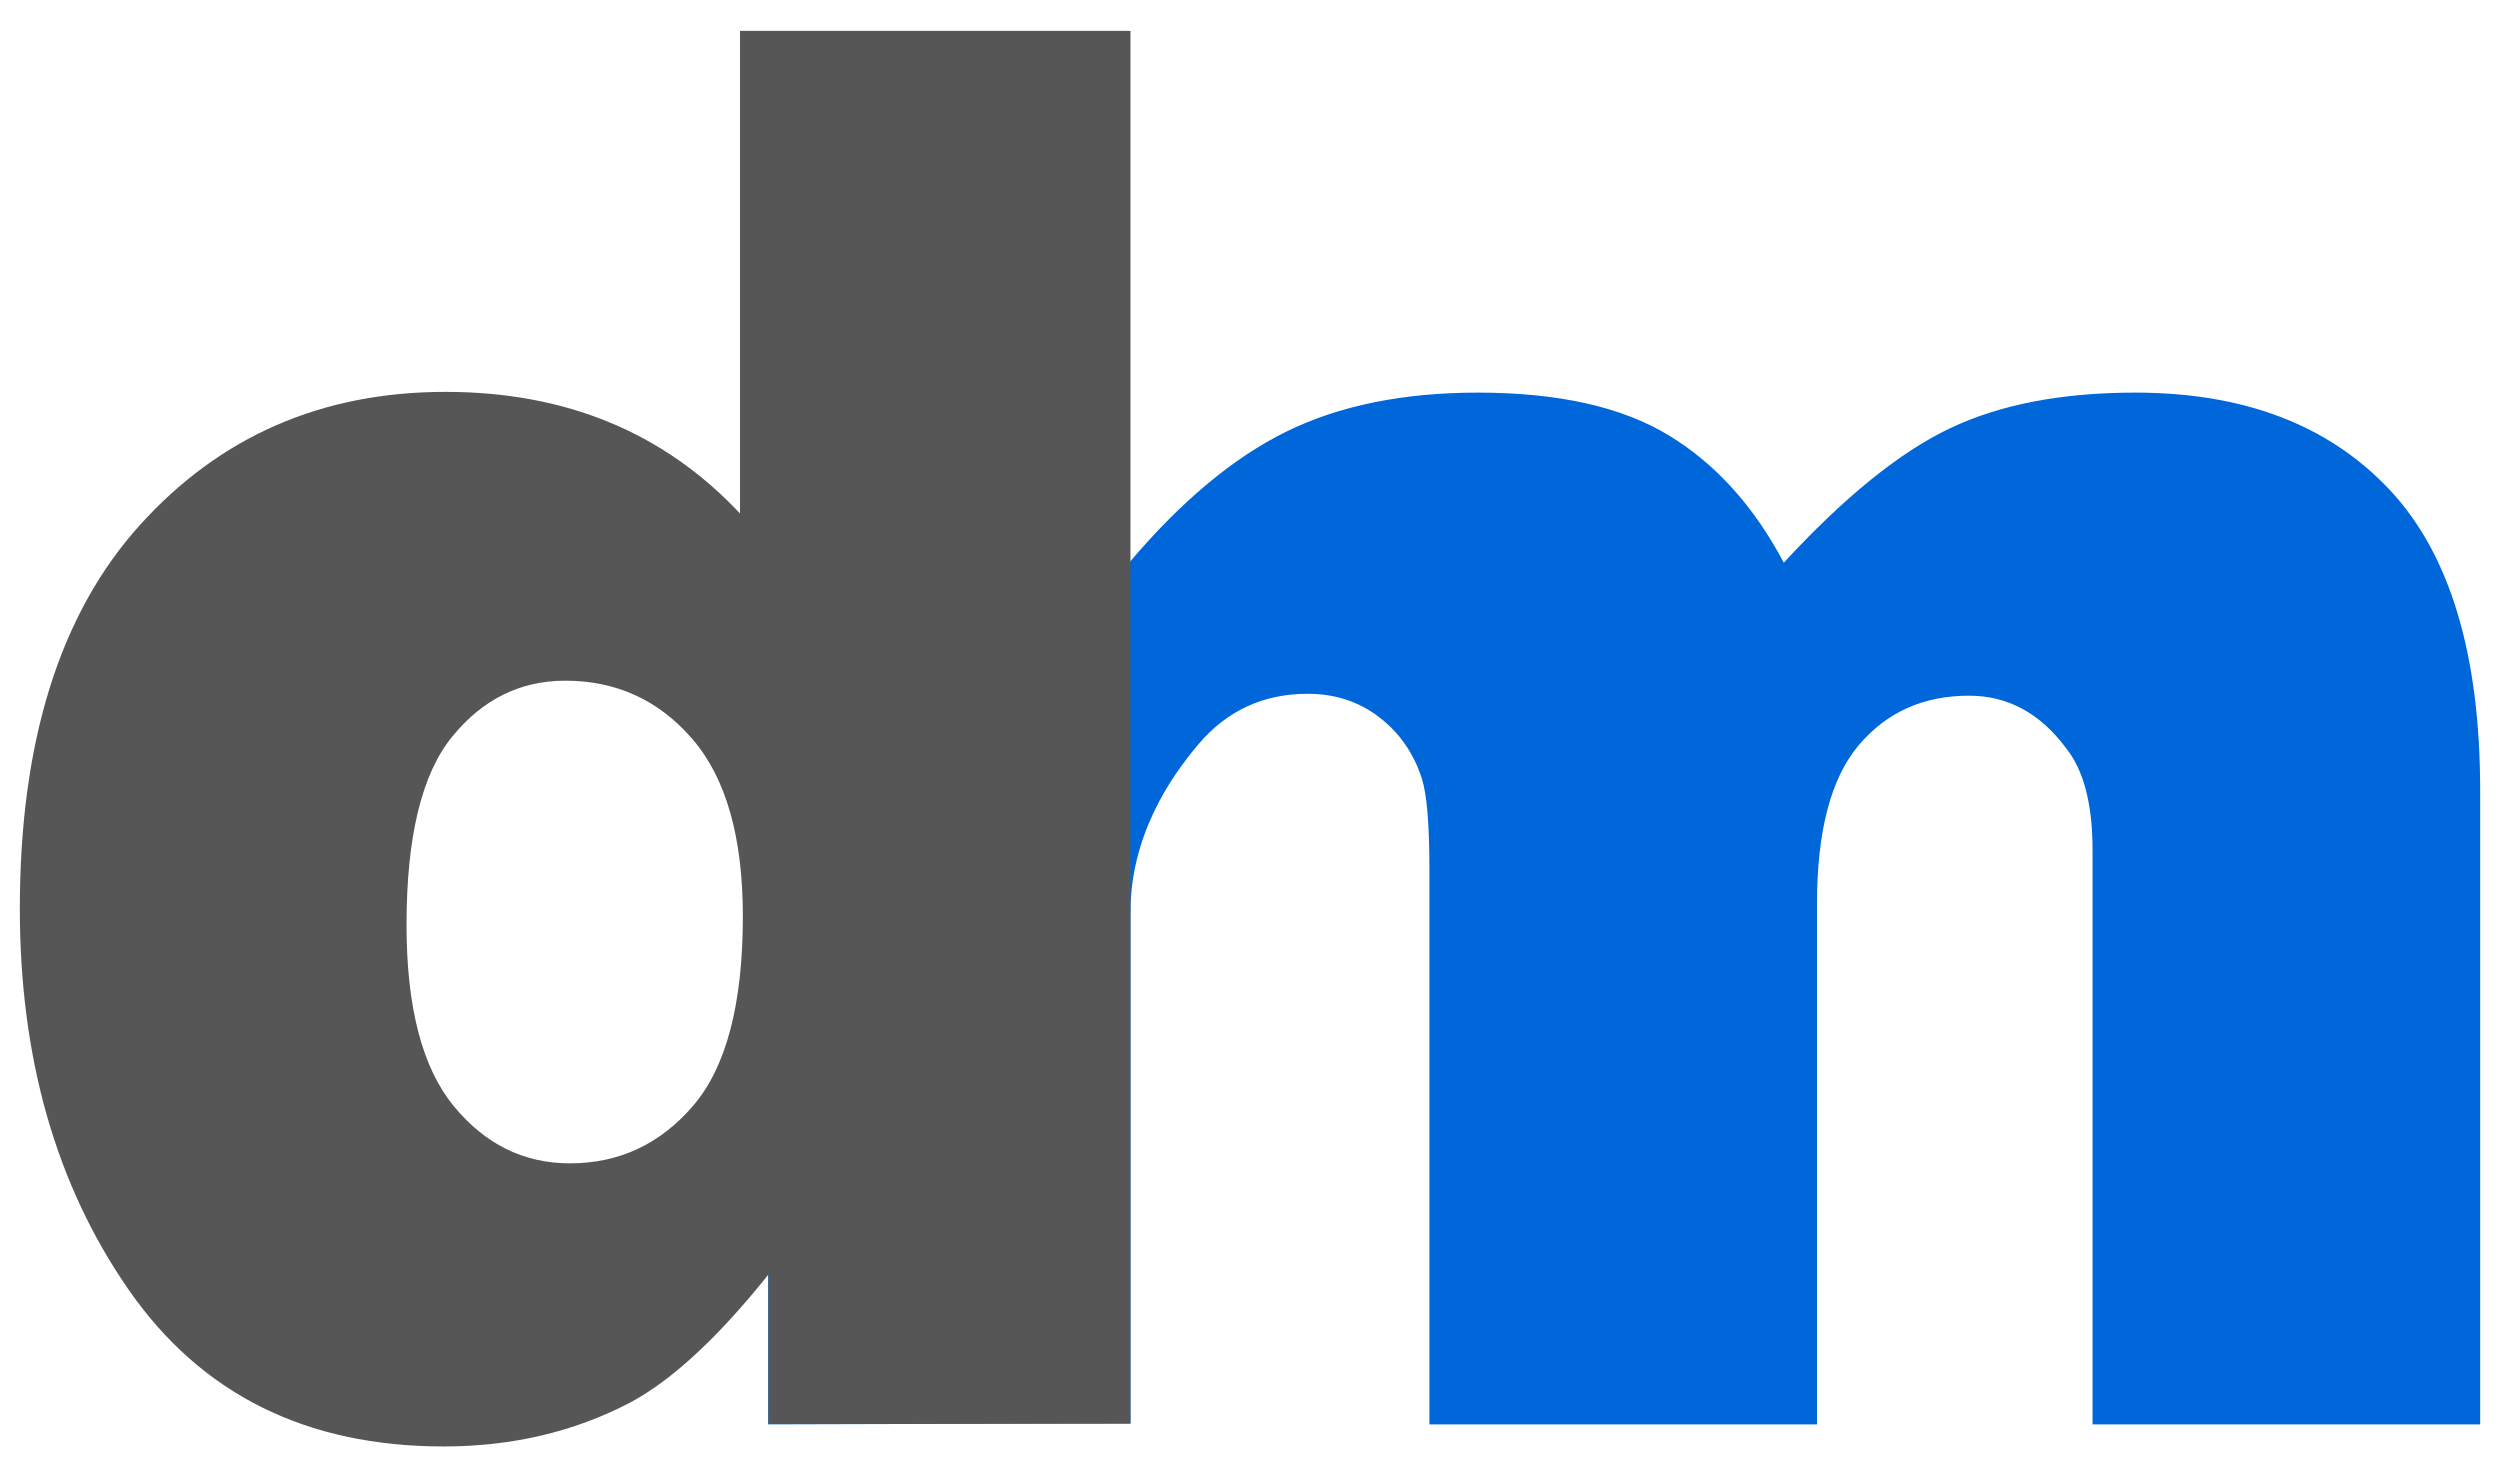<?xml version="1.0" encoding="UTF-8" standalone="no"?><!DOCTYPE svg PUBLIC "-//W3C//DTD SVG 1.1//EN" "http://www.w3.org/Graphics/SVG/1.1/DTD/svg11.dtd"><svg width="100%" height="100%" viewBox="0 0 72 42" version="1.1" xmlns="http://www.w3.org/2000/svg" xmlns:xlink="http://www.w3.org/1999/xlink" xml:space="preserve" xmlns:serif="http://www.serif.com/" style="fill-rule:evenodd;clip-rule:evenodd;stroke-linejoin:round;stroke-miterlimit:2;"><g><path d="M22.123,11.964l10.397,0l0,4.241c1.496,-1.769 3.006,-3.028 4.529,-3.776c1.523,-0.748 3.361,-1.122 5.513,-1.122c2.317,0 4.15,0.411 5.5,1.232c1.35,0.821 2.453,2.043 3.311,3.666c1.751,-1.897 3.347,-3.187 4.788,-3.871c1.441,-0.685 3.219,-1.027 5.335,-1.027c3.12,0 5.555,0.926 7.306,2.778c1.751,1.851 2.627,4.747 2.627,8.687l-0,18.25l-11.164,0l0,-16.554c0,-1.313 -0.255,-2.289 -0.766,-2.927c-0.748,-1.004 -1.678,-1.505 -2.791,-1.505c-1.313,-0 -2.371,0.474 -3.174,1.423c-0.803,0.948 -1.204,2.471 -1.204,4.569l0,14.994l-11.163,0l-0,-16.006c-0,-1.277 -0.073,-2.144 -0.219,-2.6c-0.237,-0.729 -0.648,-1.318 -1.232,-1.765c-0.583,-0.446 -1.267,-0.67 -2.052,-0.67c-1.277,0 -2.325,0.483 -3.146,1.45c-0.821,0.967 -1.961,2.641 -1.961,4.848l0,14.714l-10.434,0.029l-0,-29.058Z" style="fill:#0067da;fill-rule:nonzero;"/><path d="M32.557,0.889l0,40.112l-10.425,-0l0,-4.296c-1.459,1.824 -2.791,3.056 -3.994,3.694c-1.606,0.839 -3.393,1.259 -5.363,1.259c-3.959,-0 -6.982,-1.505 -9.071,-4.515c-2.088,-3.01 -3.133,-6.667 -3.133,-10.972c0,-4.816 1.154,-8.5 3.462,-11.054c2.307,-2.554 5.239,-3.831 8.796,-3.831c1.733,0 3.307,0.292 4.72,0.876c1.414,0.583 2.668,1.459 3.763,2.626l-0,-13.899l11.245,-0Zm-11.163,25.501c-0,-2.28 -0.484,-3.981 -1.451,-5.103c-0.966,-1.122 -2.188,-1.683 -3.666,-1.683c-1.295,0 -2.38,0.538 -3.256,1.614c-0.876,1.077 -1.313,2.883 -1.313,5.418c-0,2.371 0.451,4.109 1.354,5.212c0.903,1.104 2.02,1.656 3.352,1.656c1.423,-0 2.608,-0.557 3.557,-1.669c0.948,-1.113 1.423,-2.928 1.423,-5.445Z" style="fill:#565656;fill-rule:nonzero;"/></g></svg>